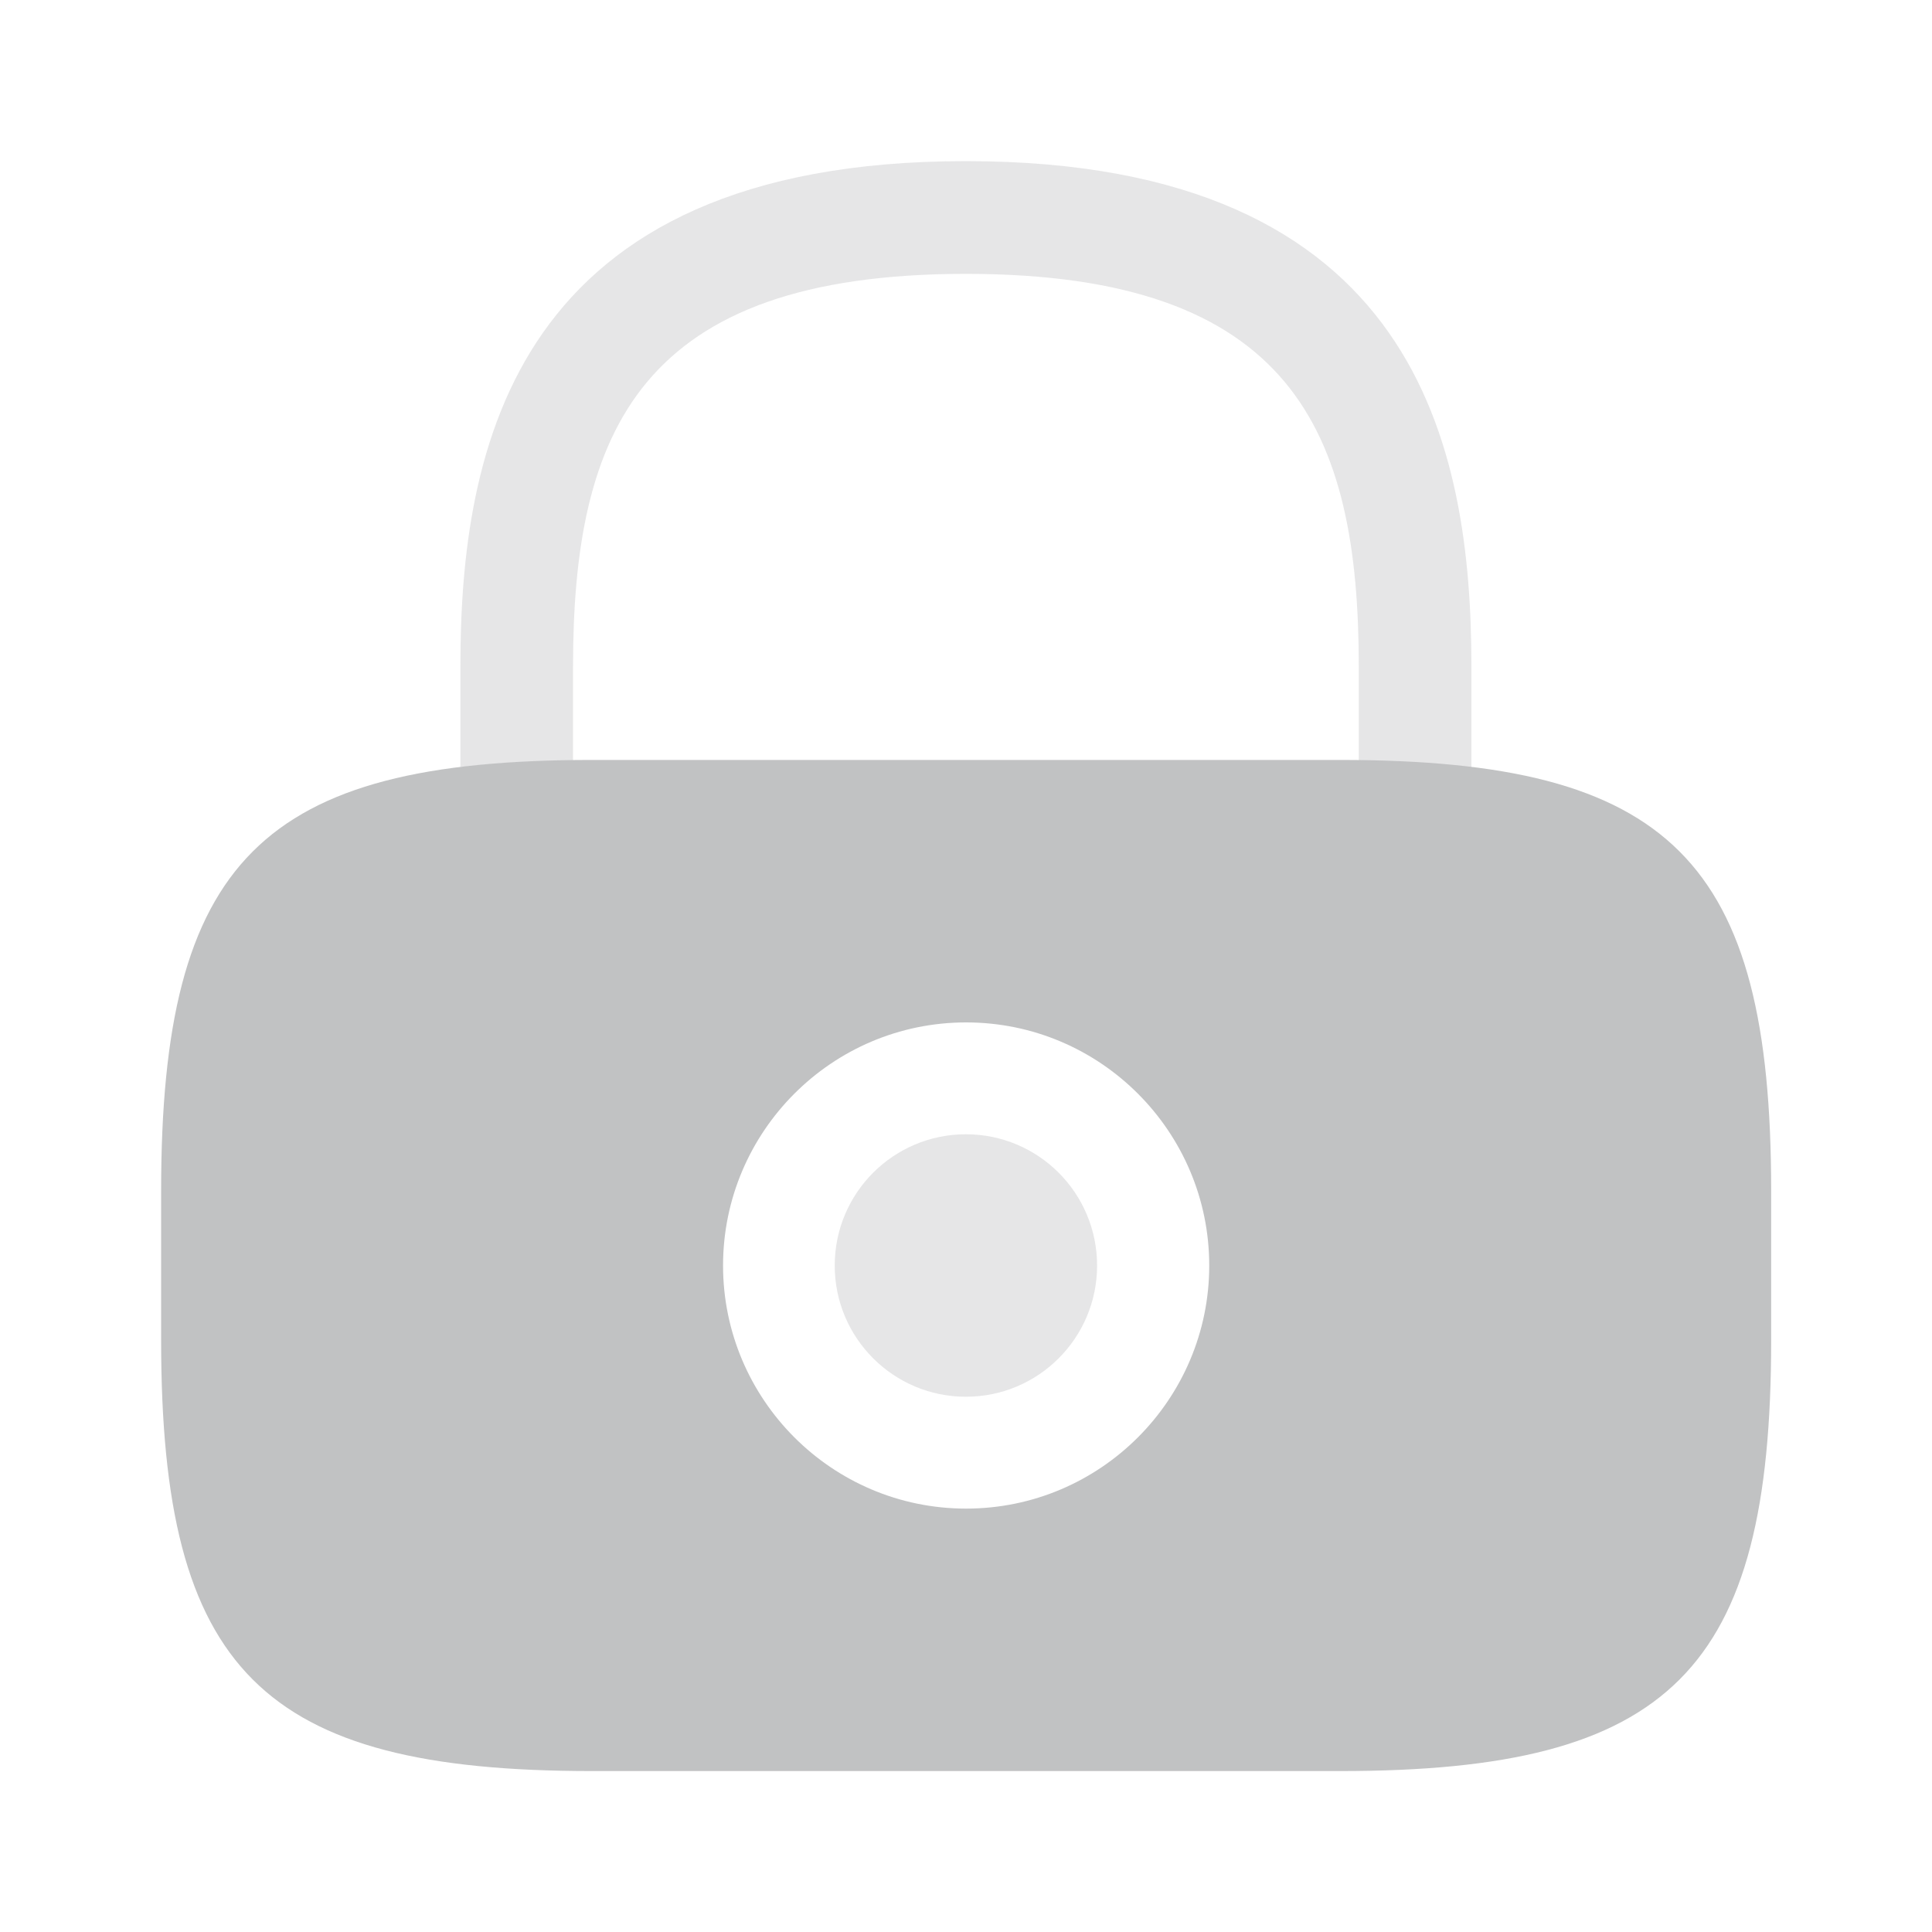 <svg width="20" height="20" viewBox="0 0 20 20" fill="none" xmlns="http://www.w3.org/2000/svg">
<g id="vuesax/bulk/lock">
<g id="lock">
<path id="Vector" opacity="0.4" d="M9.999 14.459C10.749 14.459 11.357 13.851 11.357 13.101C11.357 12.35 10.749 11.742 9.999 11.742C9.249 11.742 8.641 12.35 8.641 13.101C8.641 13.851 9.249 14.459 9.999 14.459Z" fill="#C1C2C3"/>
<path id="Vector_2" d="M13.876 7.867H6.126C2.71 7.867 1.668 8.909 1.668 12.325V13.876C1.668 17.292 2.71 18.334 6.126 18.334H13.876C17.293 18.334 18.335 17.292 18.335 13.876V12.325C18.335 8.909 17.293 7.867 13.876 7.867ZM10.001 15.617C8.61 15.617 7.485 14.484 7.485 13.101C7.485 11.717 8.61 10.584 10.001 10.584C11.393 10.584 12.518 11.717 12.518 13.101C12.518 14.484 11.393 15.617 10.001 15.617Z" fill="#C1C2C3"/>
<path id="Vector_3" opacity="0.4" d="M5.932 7.876V6.901C5.932 4.46 6.624 2.835 9.999 2.835C13.374 2.835 14.066 4.46 14.066 6.901V7.876C14.491 7.885 14.874 7.901 15.232 7.951V6.901C15.232 4.651 14.691 1.668 9.999 1.668C5.307 1.668 4.766 4.651 4.766 6.901V7.943C5.116 7.901 5.507 7.876 5.932 7.876Z" fill="#C1C2C3"/>
</g>
</g>
</svg>
